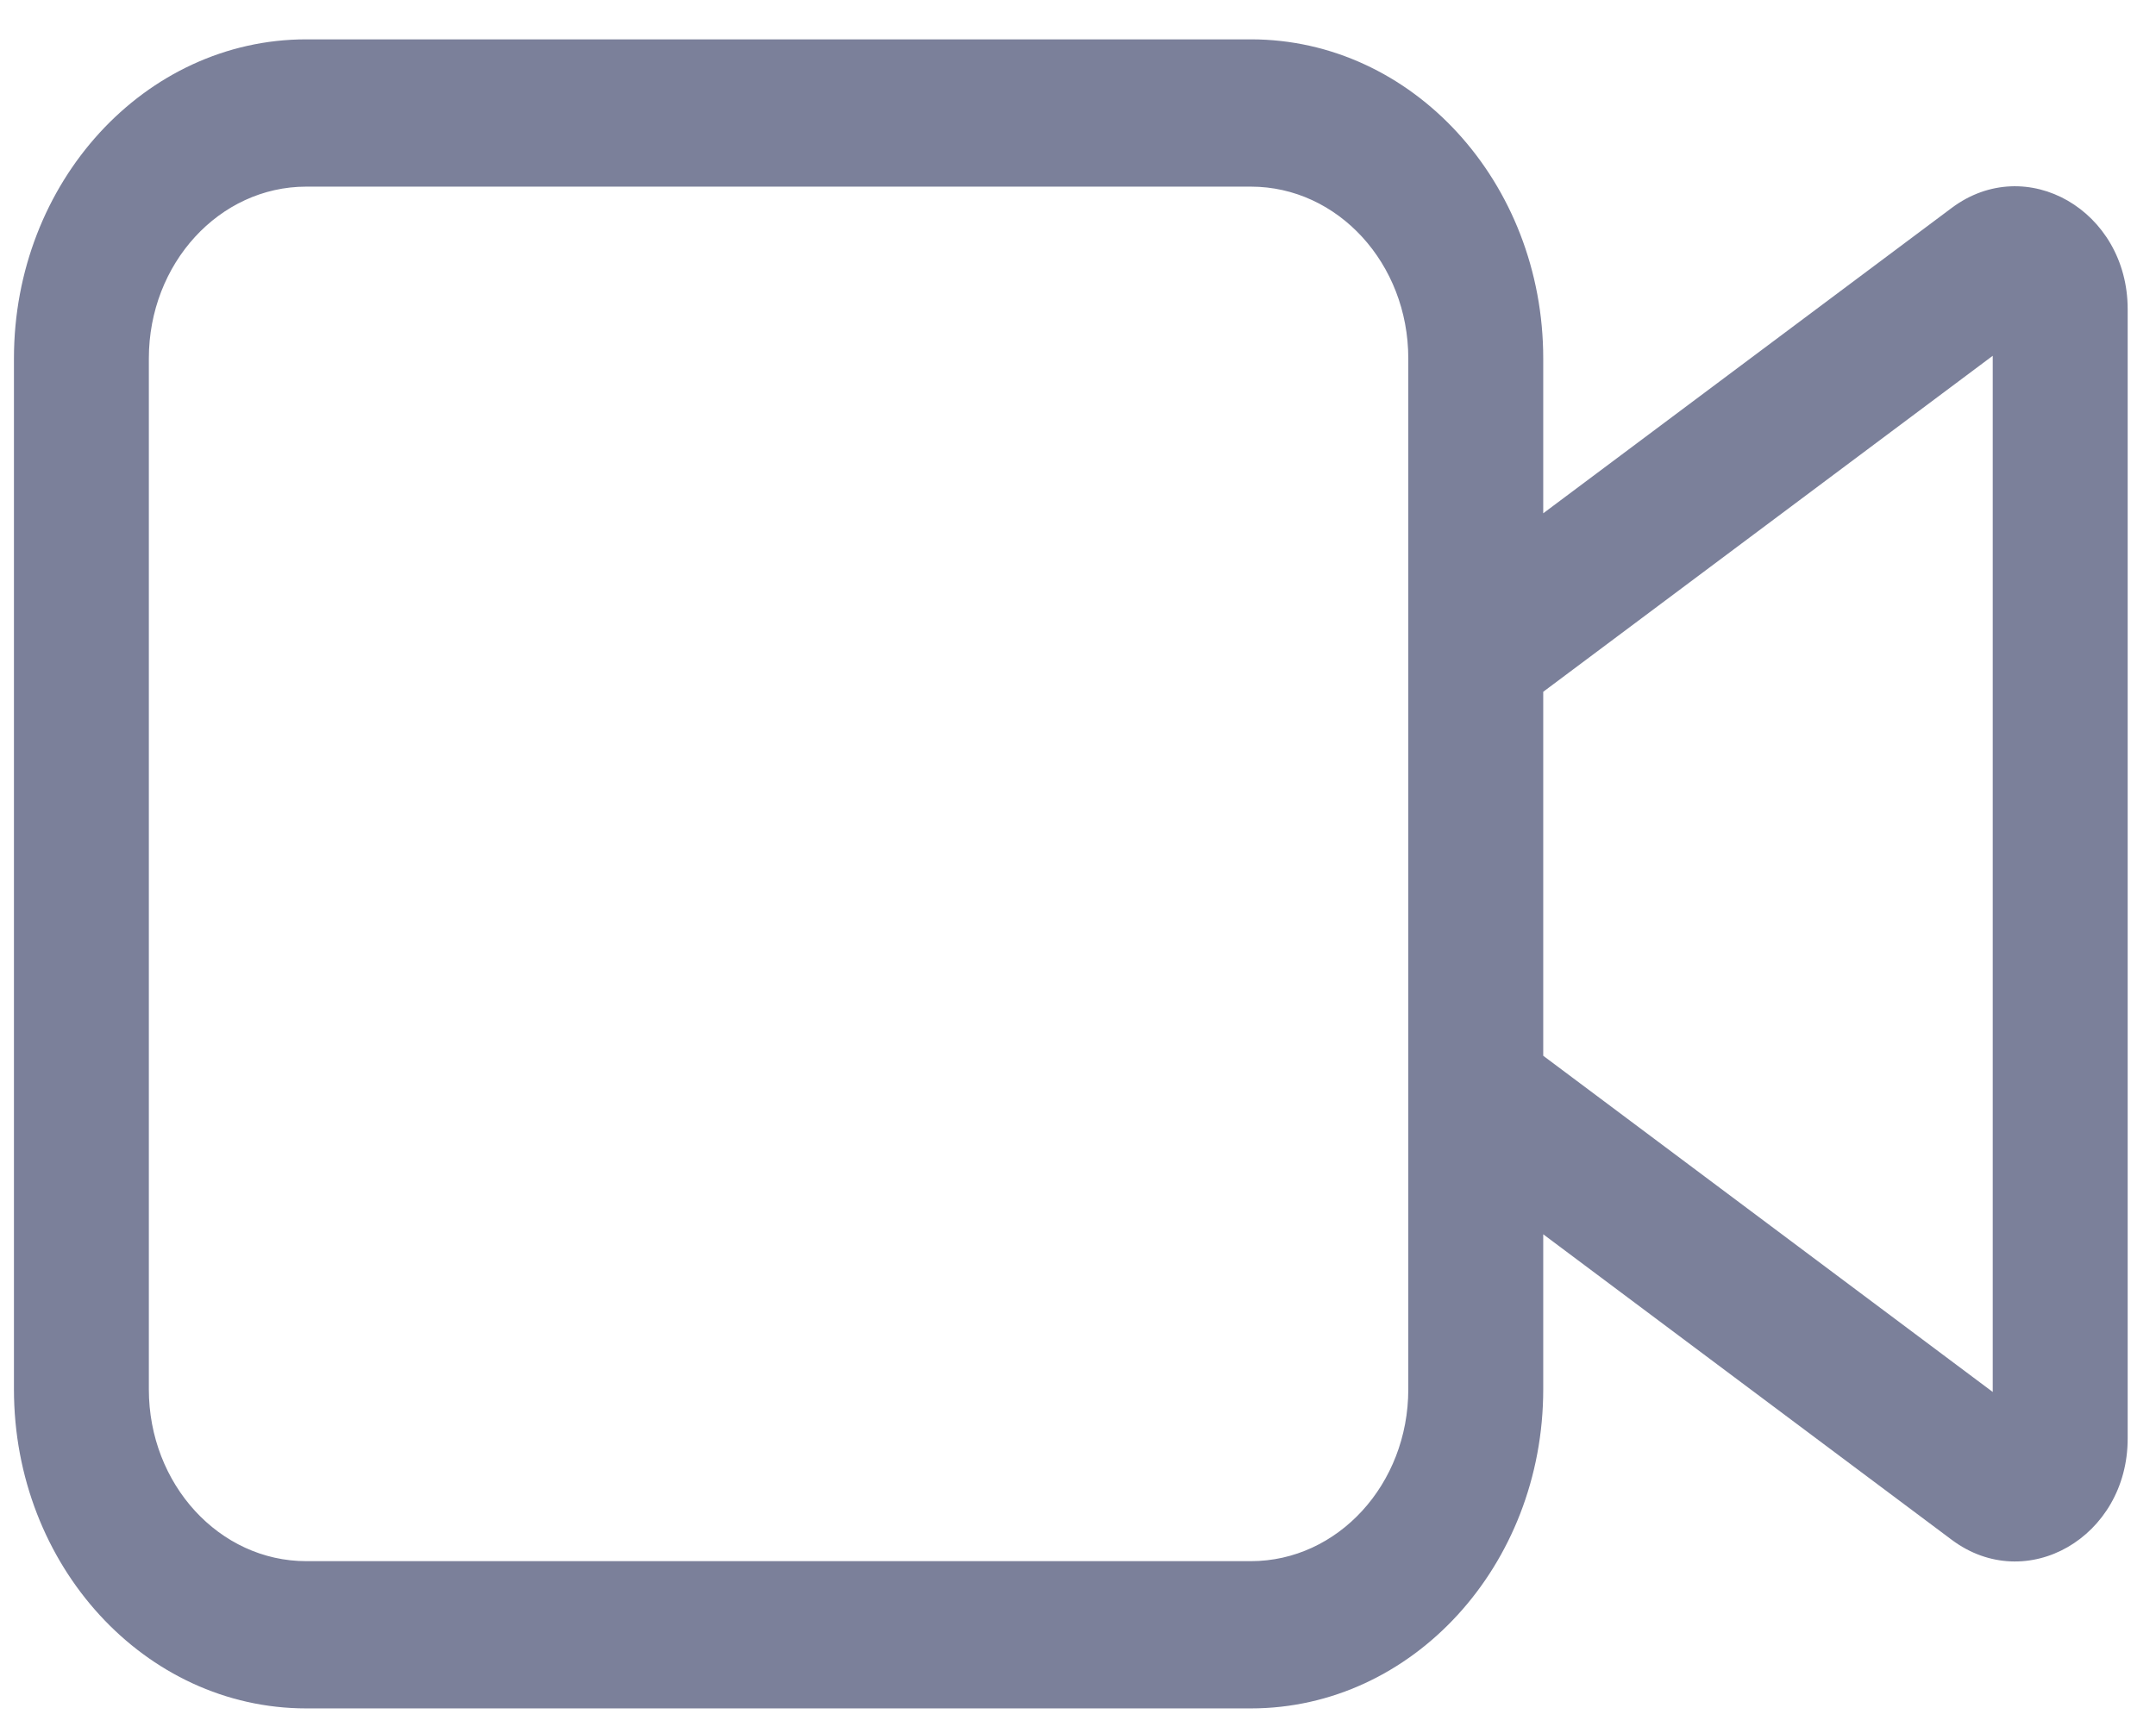 <svg width="51" height="41" viewBox="0 0 51 41" fill="none" xmlns="http://www.w3.org/2000/svg">
<path d="M7.245 0.931C3.426 0.931 0.33 4.312 0.33 8.481V32.873C0.33 37.042 3.426 40.422 7.245 40.422H29.59C33.409 40.422 36.505 37.042 36.505 32.873V29.204L46.167 36.432C47.932 37.753 50.33 36.373 50.33 34.037V7.316C50.33 4.98 47.932 3.6 46.167 4.92L36.505 12.145V8.481C36.505 4.312 33.409 0.931 29.59 0.931H7.245ZM36.505 24.98V16.368L47.138 8.418V32.935L36.505 24.98ZM33.313 8.481V32.873C33.313 35.118 31.646 36.938 29.59 36.938H7.245C5.188 36.938 3.521 35.118 3.521 32.873V8.481C3.521 6.236 5.188 4.416 7.245 4.416H29.59C31.646 4.416 33.313 6.236 33.313 8.481Z" fill="#7b809a"/>
</svg>

